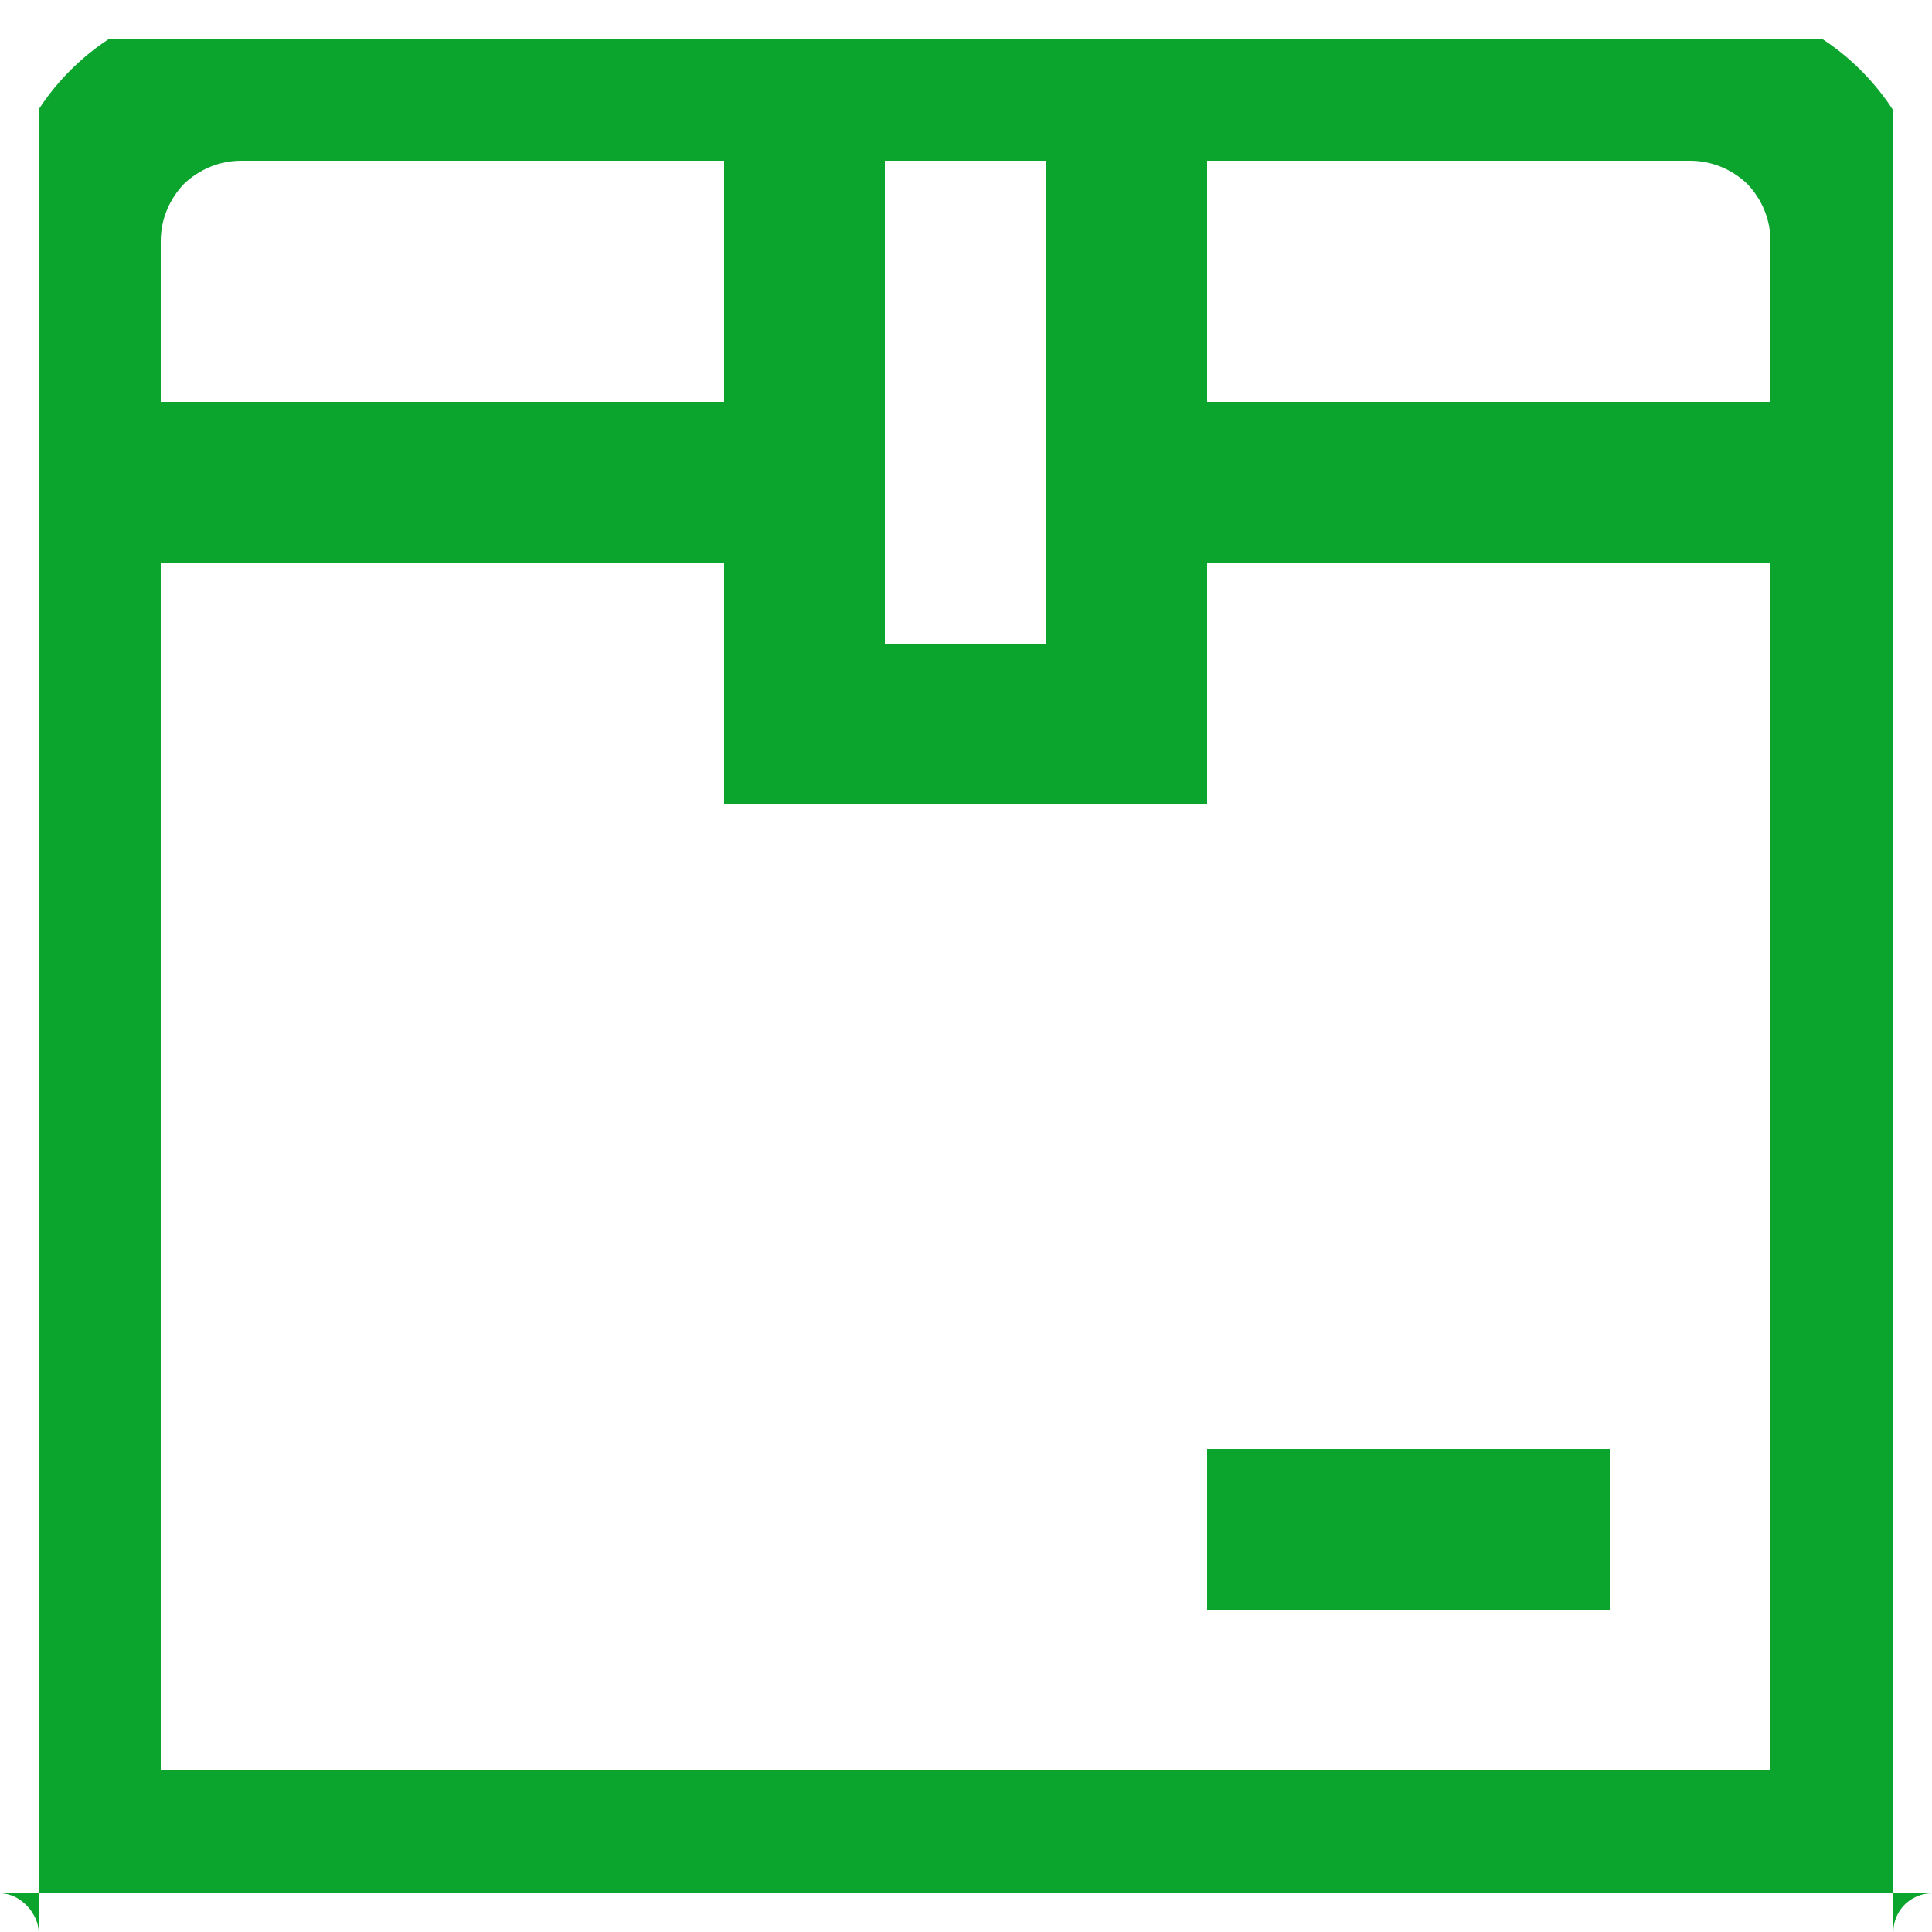 <svg width="25" height="25" viewBox="0 0 25 25" fill="none" xmlns="http://www.w3.org/2000/svg" xmlns:xlink="http://www.w3.org/1999/xlink">
	<desc>
			Created with Pixso.
	</desc>
	<defs>
		<clipPath id="clip50_3879">
			<rect id="fi-rs-box-alt" rx="-0.5" width="24" height="24" transform="translate(0.5 0.5)" fill="white" fill-opacity="0"/>
		</clipPath>
	</defs>
	<rect id="fi-rs-box-alt" rx="-0.5" width="24" height="24" transform="translate(0.5 0.5)" fill="#FFFFFF" fill-opacity="0"/>
	<rect id="fi-rs-box-alt" rx="-0.5" width="24" height="24" transform="translate(0.5 0.5)" fill="#FFFFFF" fill-opacity="0"/>
	<g clip-path="url(#clip50_3879)">
		<path id="Vector" d="M21.87 0L3.12 0C2.29 0 1.5 0.32 0.91 0.91C0.32 1.5 0 2.29 0 3.12L0 25L25 25L25 3.12C25 2.29 24.67 1.5 24.08 0.91C23.49 0.32 22.7 0 21.87 0L21.87 0ZM22.91 3.12L22.91 5.2L15.62 5.2L15.62 2.08L21.87 2.08C22.15 2.08 22.41 2.19 22.61 2.38C22.8 2.58 22.91 2.84 22.91 3.12ZM11.45 2.08L13.54 2.08L13.54 8.33L11.45 8.33L11.45 2.08ZM3.12 2.08L9.37 2.08L9.37 5.2L2.08 5.2L2.08 3.12C2.08 2.84 2.19 2.58 2.38 2.38C2.58 2.19 2.84 2.08 3.12 2.08ZM2.08 22.91L2.08 7.29L9.37 7.29L9.37 10.41L15.62 10.41L15.62 7.29L22.91 7.29L22.91 22.91L2.08 22.91ZM15.62 18.75L20.83 18.75L20.83 20.83L15.62 20.83L15.62 18.75Z" fill="#0BA42D" fill-opacity="1" fill-rule="nonzero"/>
	</g>
</svg>
